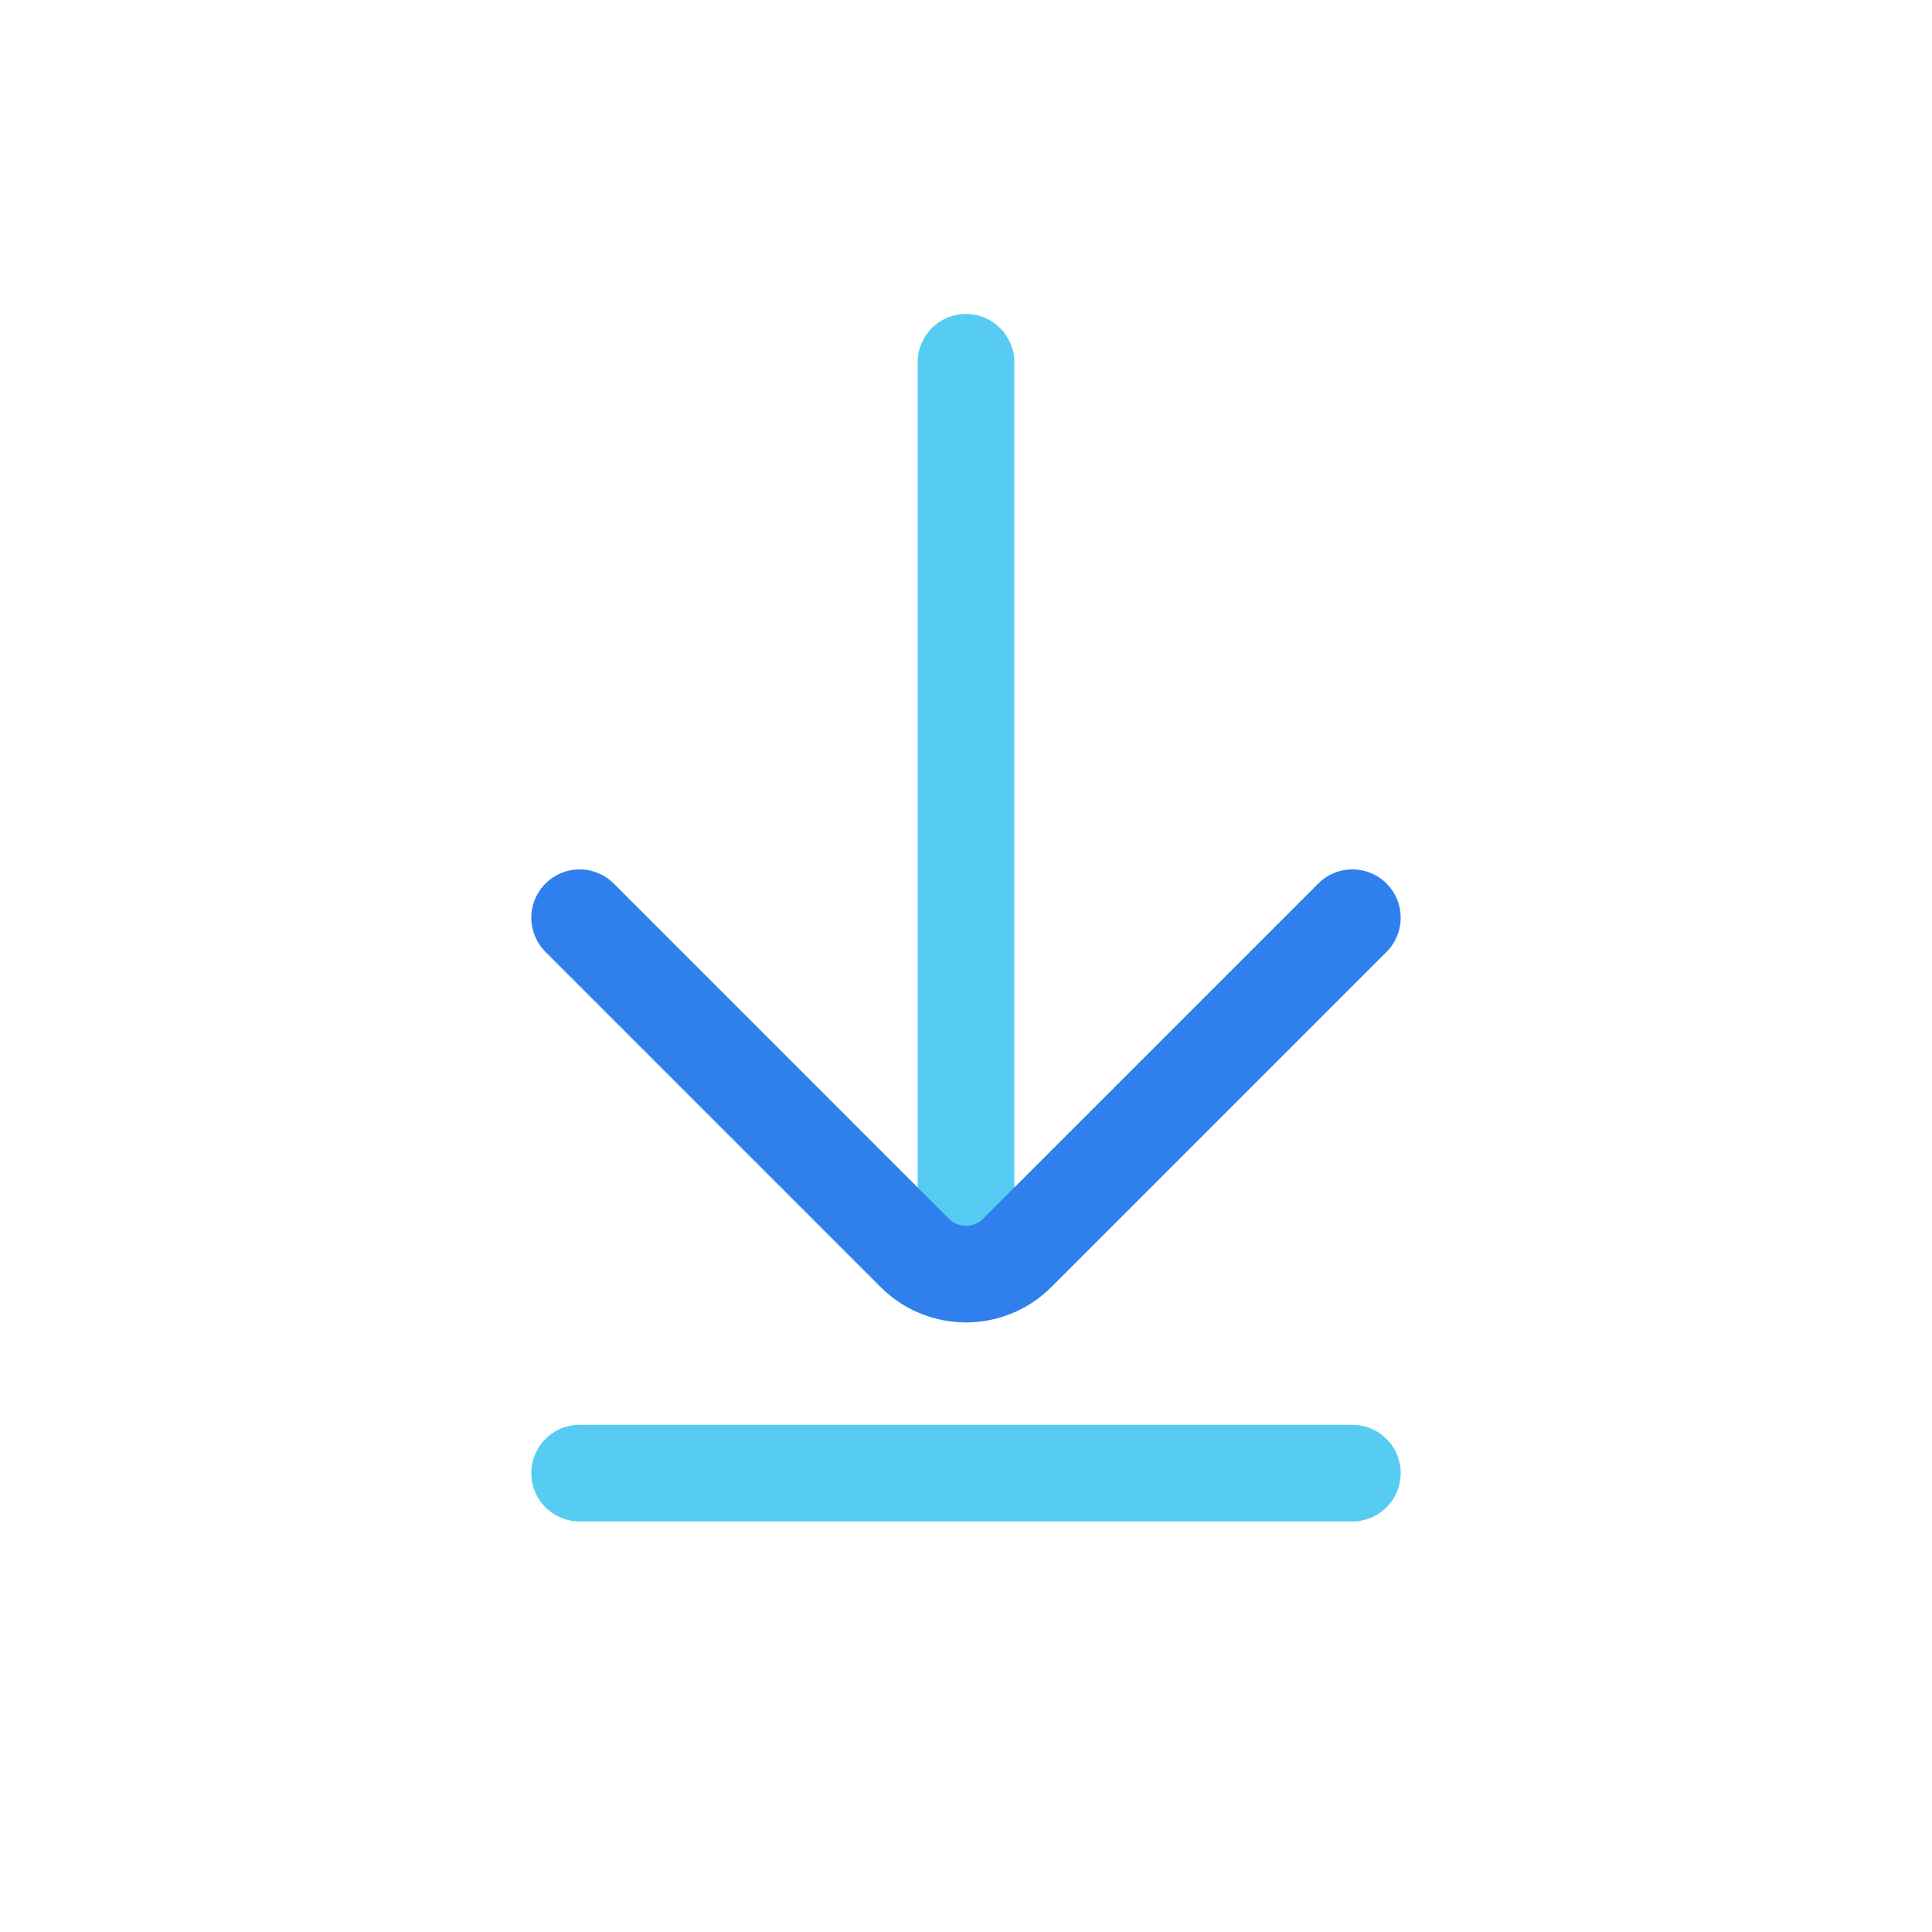 <?xml version="1.0" encoding="UTF-8" standalone="no"?>
<svg
   width="80"
   height="80"
   viewBox="0 0 80 80"
   fill="none"
   version="1.1"
   id="svg904"
   xmlns="http://www.w3.org/2000/svg"
   xmlns:svg="http://www.w3.org/2000/svg">
  <defs
     id="defs908" />
  <path
     d="m 42,52.759 c 0,1.105 -0.895,2 -2,2 -1.105,0 -2,-0.895 -2,-2 z M 38,38.021 c 0,-1.105 0.895,-2 2,-2 1.105,0 2,0.895 2,2 z M 42,38 c 0,1.105 -0.895,2 -2,2 -1.105,0 -2,-0.895 -2,-2 z M 38,15 c 0,-1.105 0.895,-2 2,-2 1.105,0 2,0.895 2,2 z m 0,37.759 V 38.021 h 4 V 52.759 Z M 38,38 V 15 h 4 v 23 z"
     fill="#56ccf2"
     id="path898" />
  <path
     d="M 56,38 42.121,51.879 c -1.172,1.172 -3.071,1.172 -4.243,0 L 24,38"
     stroke="#2f80ed"
     stroke-width="4"
     stroke-linecap="round"
     stroke-linejoin="round"
     id="path900" />
  <path
     d="M 24,61 H 56"
     stroke="#56ccf2"
     stroke-width="4"
     stroke-linecap="round"
     id="path902" />
</svg>

